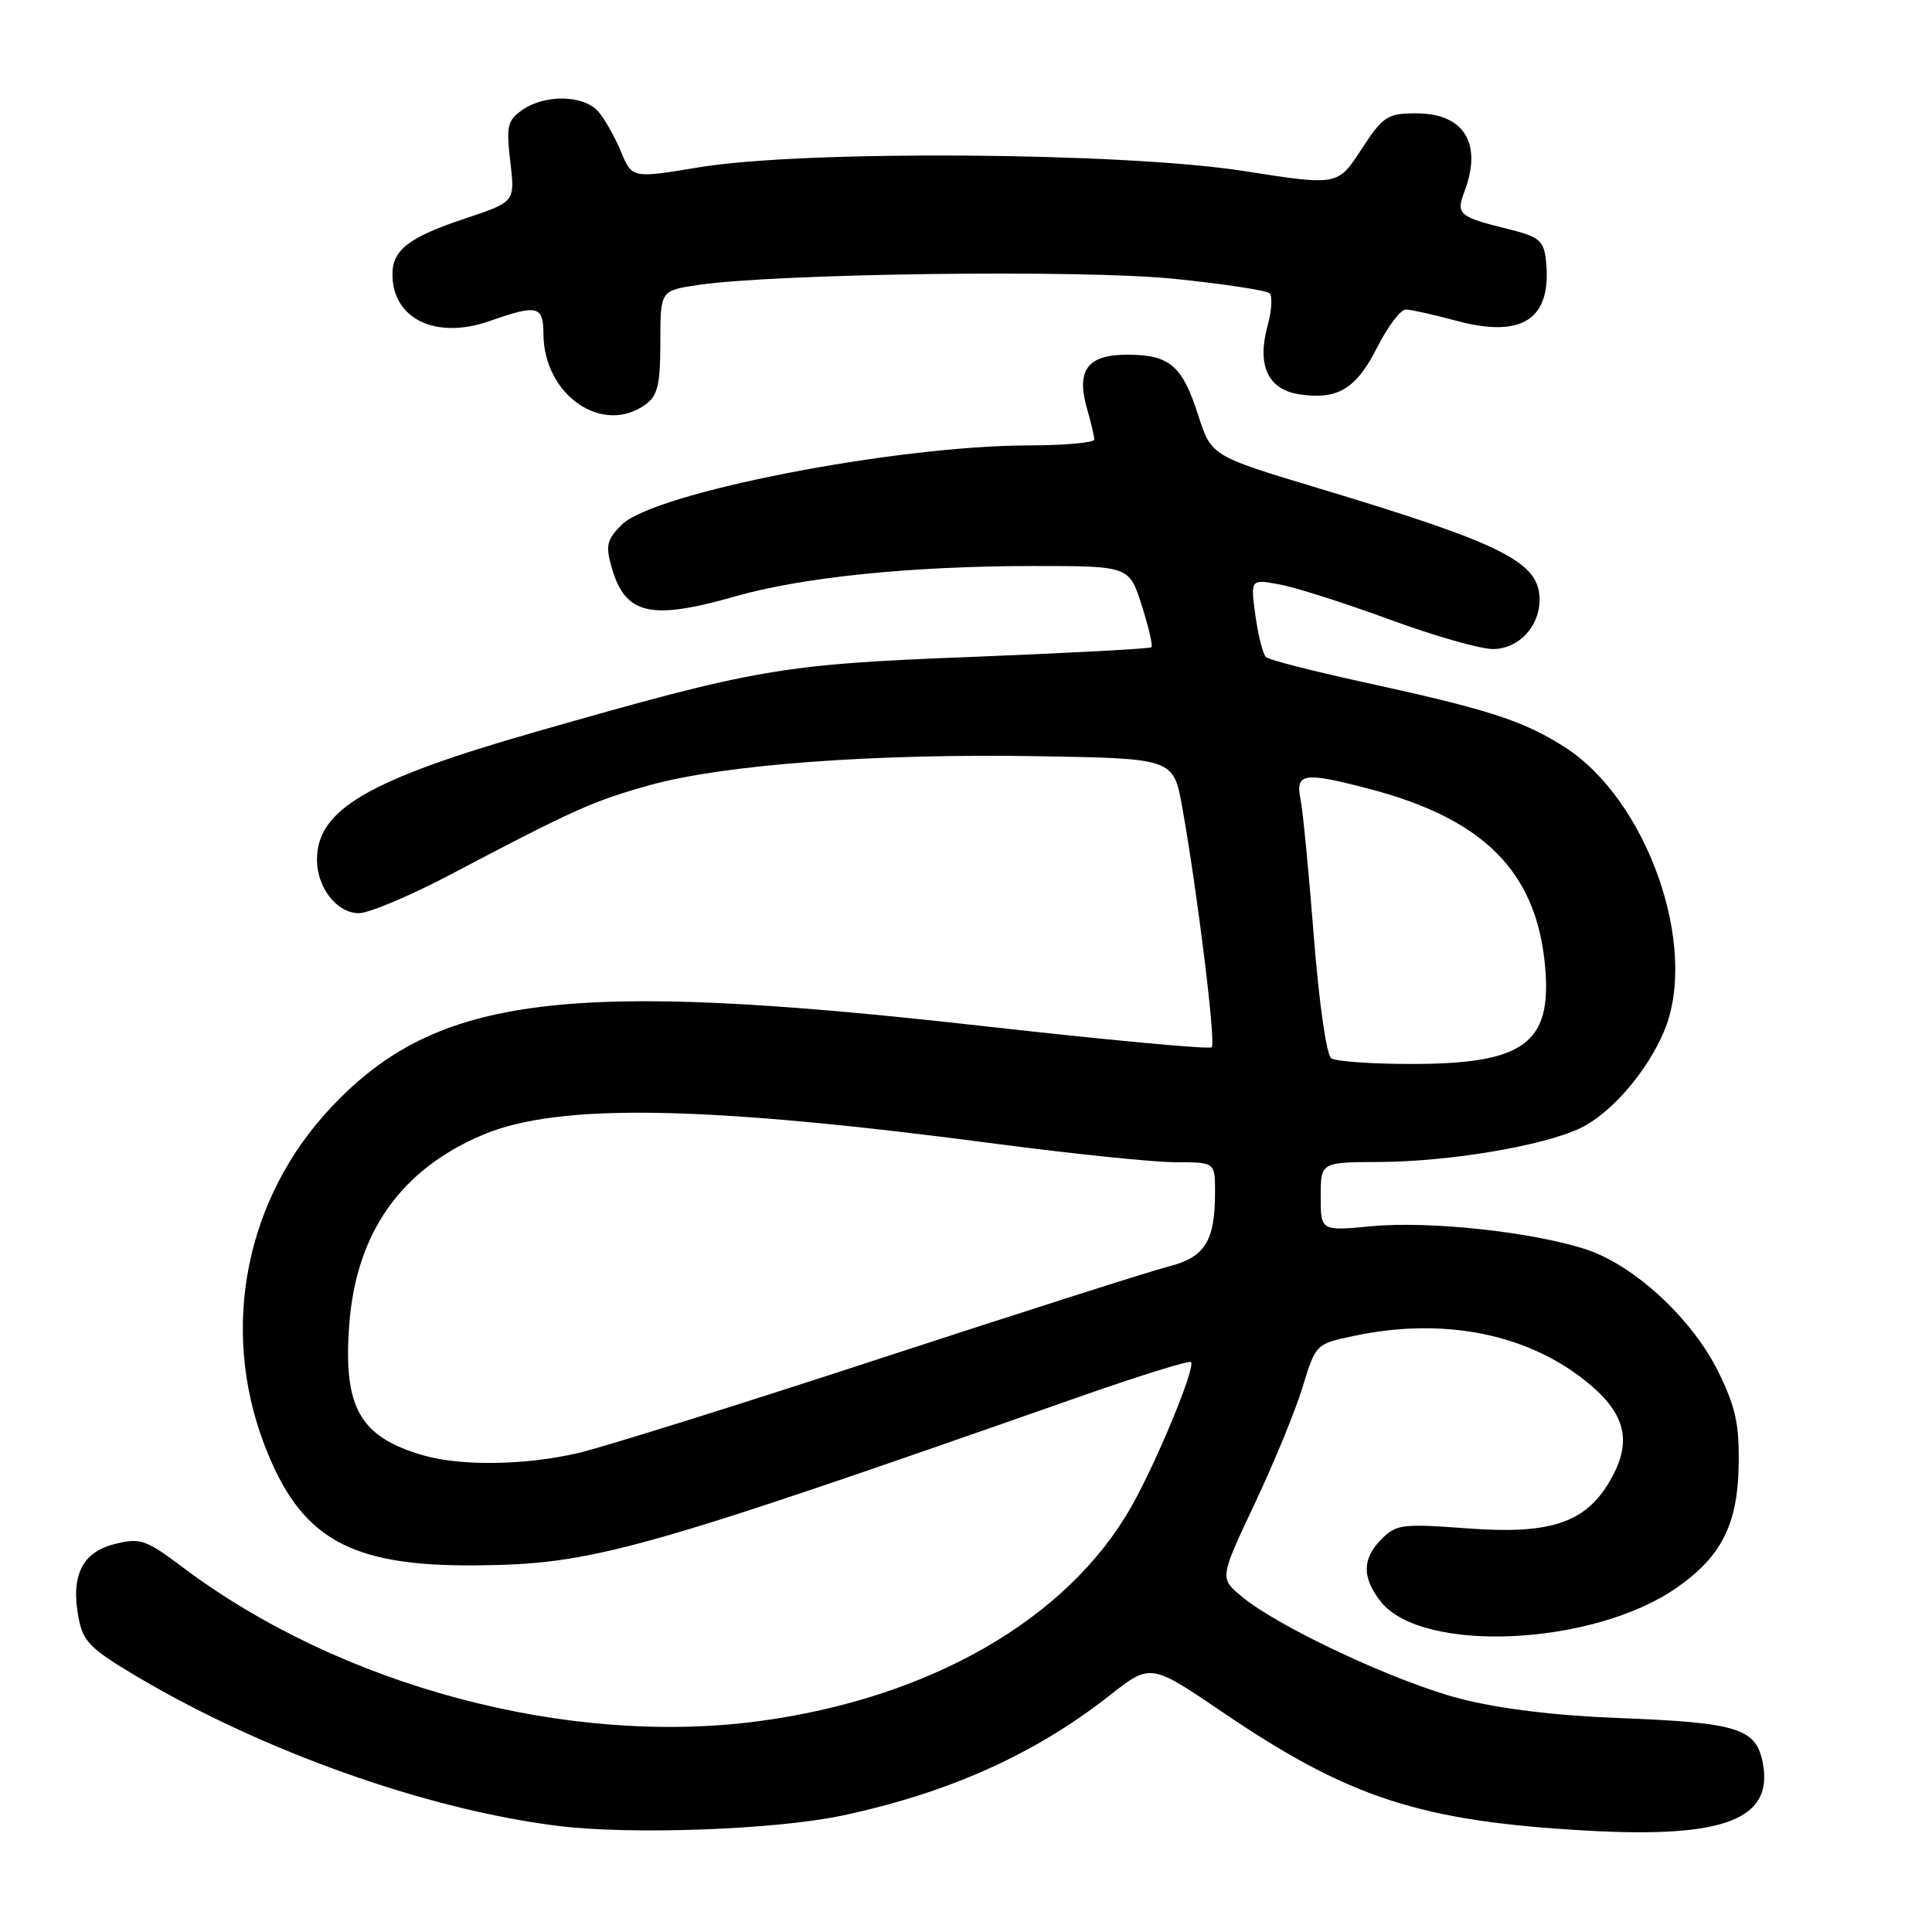 <?xml version="1.0" encoding="UTF-8" standalone="no"?>
<!DOCTYPE svg PUBLIC "-//W3C//DTD SVG 1.1//EN" "http://www.w3.org/Graphics/SVG/1.1/DTD/svg11.dtd" >
<svg xmlns="http://www.w3.org/2000/svg" xmlns:xlink="http://www.w3.org/1999/xlink" version="1.1" viewBox="0 0 256 256">
 <g >
 <path fill="currentColor"
d=" M 111.61 240.57 C 125.70 237.57 137.12 232.44 147.00 224.68 C 152.45 220.39 152.45 220.39 161.98 226.86 C 178.79 238.28 188.26 241.35 210.50 242.58 C 228.48 243.57 234.98 241.06 233.59 233.65 C 232.72 229.01 230.32 228.26 214.50 227.65 C 206.09 227.33 198.67 226.42 193.50 225.09 C 184.99 222.89 169.44 215.62 164.55 211.56 C 161.60 209.11 161.60 209.11 166.23 199.30 C 168.78 193.91 171.65 186.93 172.60 183.80 C 174.32 178.15 174.38 178.08 179.22 177.05 C 191.44 174.42 202.89 176.79 210.83 183.59 C 215.62 187.69 216.27 191.40 213.11 196.58 C 209.91 201.84 205.23 203.33 194.46 202.52 C 185.87 201.88 185.02 201.98 183.09 203.91 C 180.48 206.52 180.44 209.02 182.96 212.22 C 188.40 219.13 211.04 218.10 222.10 210.43 C 228.08 206.29 230.25 202.03 230.38 194.17 C 230.48 188.74 229.98 186.44 227.70 181.80 C 224.26 174.79 216.62 167.70 210.22 165.57 C 203.21 163.25 189.42 161.75 181.75 162.48 C 175.00 163.12 175.00 163.12 175.00 158.56 C 175.00 154.00 175.00 154.00 182.75 153.97 C 192.07 153.92 204.41 151.85 209.39 149.49 C 213.45 147.56 218.27 141.98 220.51 136.62 C 225.16 125.51 218.27 105.93 207.26 98.95 C 201.76 95.46 197.26 94.01 180.58 90.37 C 173.94 88.92 168.17 87.44 167.76 87.08 C 167.35 86.71 166.72 84.24 166.35 81.57 C 165.69 76.72 165.69 76.72 169.59 77.45 C 171.74 77.85 178.28 79.94 184.13 82.09 C 189.97 84.24 196.13 86.00 197.82 86.00 C 201.20 86.00 204.00 83.04 204.00 79.47 C 204.00 74.47 199.27 72.09 174.53 64.64 C 160.50 60.41 160.50 60.41 158.75 54.96 C 156.64 48.41 154.98 47.00 149.34 47.00 C 144.10 47.00 142.58 49.04 144.03 54.12 C 144.56 55.97 145.00 57.83 145.00 58.24 C 145.00 58.66 141.06 59.01 136.25 59.02 C 118.57 59.06 86.61 65.29 82.37 69.54 C 80.41 71.50 80.22 72.29 81.04 75.16 C 82.84 81.46 86.16 82.24 97.44 79.02 C 106.32 76.48 120.84 75.00 136.92 75.00 C 149.62 75.00 149.62 75.00 151.28 80.20 C 152.19 83.05 152.78 85.56 152.58 85.76 C 152.37 85.96 141.70 86.53 128.85 87.04 C 103.53 88.02 100.33 88.57 71.06 96.95 C 48.76 103.33 42.00 107.28 42.00 113.91 C 42.00 117.62 44.64 121.00 47.55 121.00 C 48.89 121.00 54.37 118.69 59.74 115.86 C 75.95 107.31 78.65 106.10 86.17 104.02 C 95.94 101.31 115.77 99.84 137.50 100.20 C 155.50 100.50 155.50 100.50 156.66 107.00 C 158.69 118.39 161.13 138.21 160.56 138.77 C 160.26 139.07 146.63 137.80 130.26 135.96 C 75.03 129.73 57.95 131.84 43.95 146.65 C 32.57 158.68 29.13 175.86 34.99 191.33 C 39.73 203.83 46.21 207.55 63.00 207.42 C 78.48 207.30 84.43 205.64 142.94 185.11 C 150.88 182.32 157.57 180.24 157.81 180.48 C 158.47 181.13 153.24 193.78 149.87 199.71 C 141.40 214.58 123.17 225.05 100.50 228.07 C 75.15 231.43 45.14 223.41 24.19 207.66 C 19.31 203.99 18.60 203.75 15.21 204.59 C 10.89 205.66 9.36 208.76 10.40 214.33 C 11.00 217.51 11.95 218.47 18.03 222.08 C 34.87 232.09 56.57 239.79 74.00 241.95 C 83.66 243.15 102.79 242.44 111.61 240.57 Z  M 85.56 53.58 C 87.15 52.41 87.50 50.94 87.50 45.33 C 87.50 38.50 87.50 38.50 92.50 37.76 C 102.93 36.23 143.35 35.70 155.53 36.94 C 162.11 37.61 167.83 38.48 168.23 38.86 C 168.63 39.25 168.51 41.18 167.96 43.17 C 166.52 48.41 168.01 51.63 172.18 52.25 C 177.26 53.01 179.69 51.54 182.48 46.04 C 183.88 43.27 185.59 41.01 186.27 41.01 C 186.95 41.02 189.97 41.69 193.00 42.51 C 201.84 44.89 205.72 42.22 204.83 34.37 C 204.54 31.87 203.90 31.35 199.80 30.34 C 193.32 28.74 192.90 28.39 194.04 25.40 C 196.47 18.99 193.99 14.99 187.60 15.02 C 183.82 15.03 183.26 15.40 180.37 19.82 C 177.25 24.61 177.25 24.61 164.87 22.67 C 148.90 20.16 106.48 19.87 92.62 22.17 C 83.75 23.64 83.75 23.64 82.27 20.07 C 81.46 18.11 80.10 15.71 79.25 14.75 C 77.32 12.58 72.18 12.48 69.22 14.56 C 67.24 15.95 67.06 16.69 67.62 21.44 C 68.25 26.75 68.25 26.75 61.61 28.96 C 54.18 31.44 52.00 33.11 52.00 36.35 C 52.00 42.28 57.78 45.05 64.91 42.53 C 71.19 40.32 72.00 40.51 72.01 44.25 C 72.05 52.37 79.86 57.75 85.56 53.58 Z  M 56.12 192.85 C 47.66 190.41 45.45 186.51 46.28 175.48 C 47.20 163.34 53.11 154.95 64.00 150.36 C 74.01 146.13 93.39 146.47 132.00 151.56 C 142.18 152.90 152.86 154.00 155.75 154.00 C 161.00 154.00 161.00 154.00 161.00 157.93 C 161.00 164.47 159.68 166.59 154.83 167.82 C 152.45 168.43 135.29 173.90 116.71 179.98 C 98.12 186.07 80.12 191.70 76.71 192.51 C 69.71 194.16 61.16 194.30 56.12 192.85 Z  M 176.40 140.23 C 175.77 139.82 174.78 132.89 174.09 124.11 C 173.43 115.64 172.64 107.43 172.32 105.86 C 171.64 102.43 172.74 102.26 181.32 104.50 C 196.60 108.47 203.60 115.51 204.73 128.01 C 205.67 138.31 201.94 141.01 186.78 140.98 C 181.68 140.98 177.00 140.64 176.40 140.23 Z "/>
</g>
</svg>